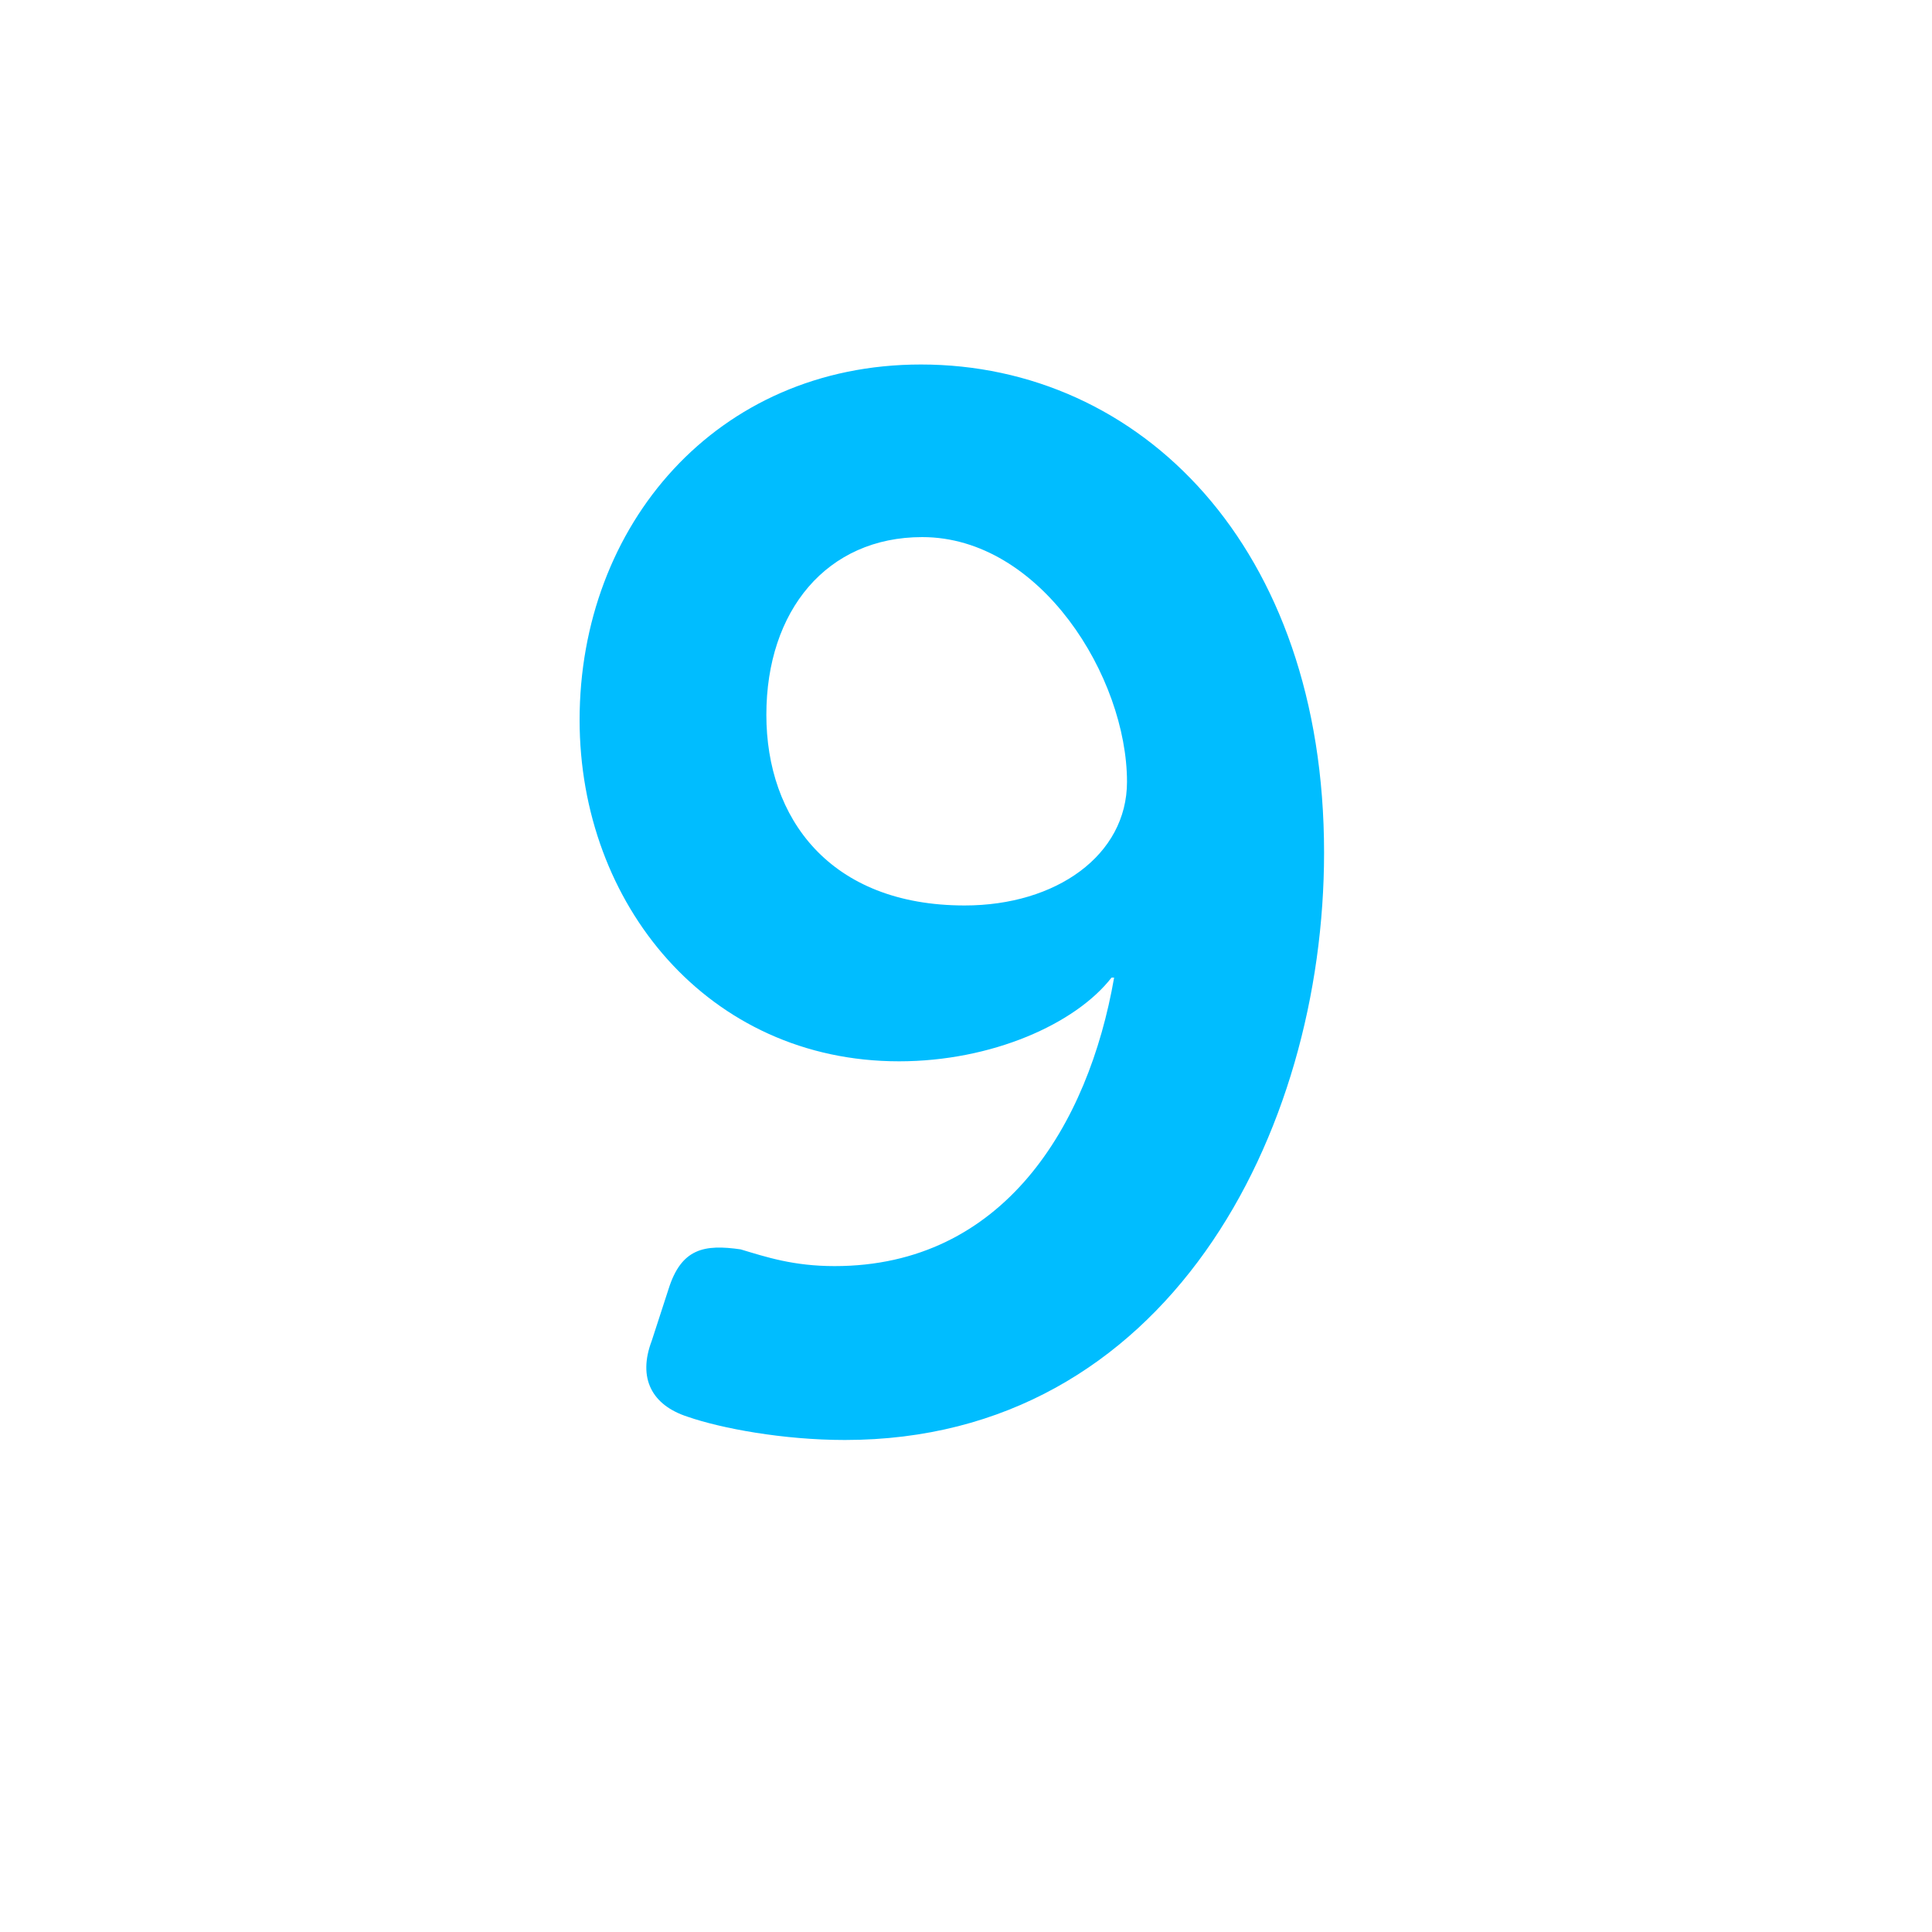 <?xml version="1.0" encoding="utf-8"?><!DOCTYPE svg PUBLIC "-//W3C//DTD SVG 1.1//EN" "http://www.w3.org/Graphics/SVG/1.1/DTD/svg11.dtd"><svg version="1.1" id="Layer_1" xmlns="http://www.w3.org/2000/svg" xmlns:xlink="http://www.w3.org/1999/xlink" x="0px" y="0px" width="150px" height="150px" viewBox="0 0 150 150" enable-background="new 0 0 150 150" xml:space="preserve"><path fill="#00BDFF" d="M51.9,100.1c1-3.2,2.8-3.5,5.6-3.1c2,0.6,4.1,1.3,7.3,1.3c13.1,0,19.7-10.9,21.7-22.4h-0.2	c-2.8,3.6-9.3,6.5-16.5,6.5c-14.8,0-24.8-12.2-24.8-26.5c0-15.1,10.6-27.6,26.5-27.6c17,0,31.3,14.1,31.3,37.9	c0,21.8-12.2,45.6-37.2,45.6c-4.8,0-9.6-0.9-12.2-1.8c-2.8-0.9-3.9-3-2.8-5.9L51.9,100.1z M87.5,60.7c0-8.1-6.7-19-15.9-19	c-7.4,0-12.1,5.7-12.1,13.8c0,8,4.9,14.8,15.4,14.8C82,70.3,87.5,66.4,87.5,60.7z"/></svg>